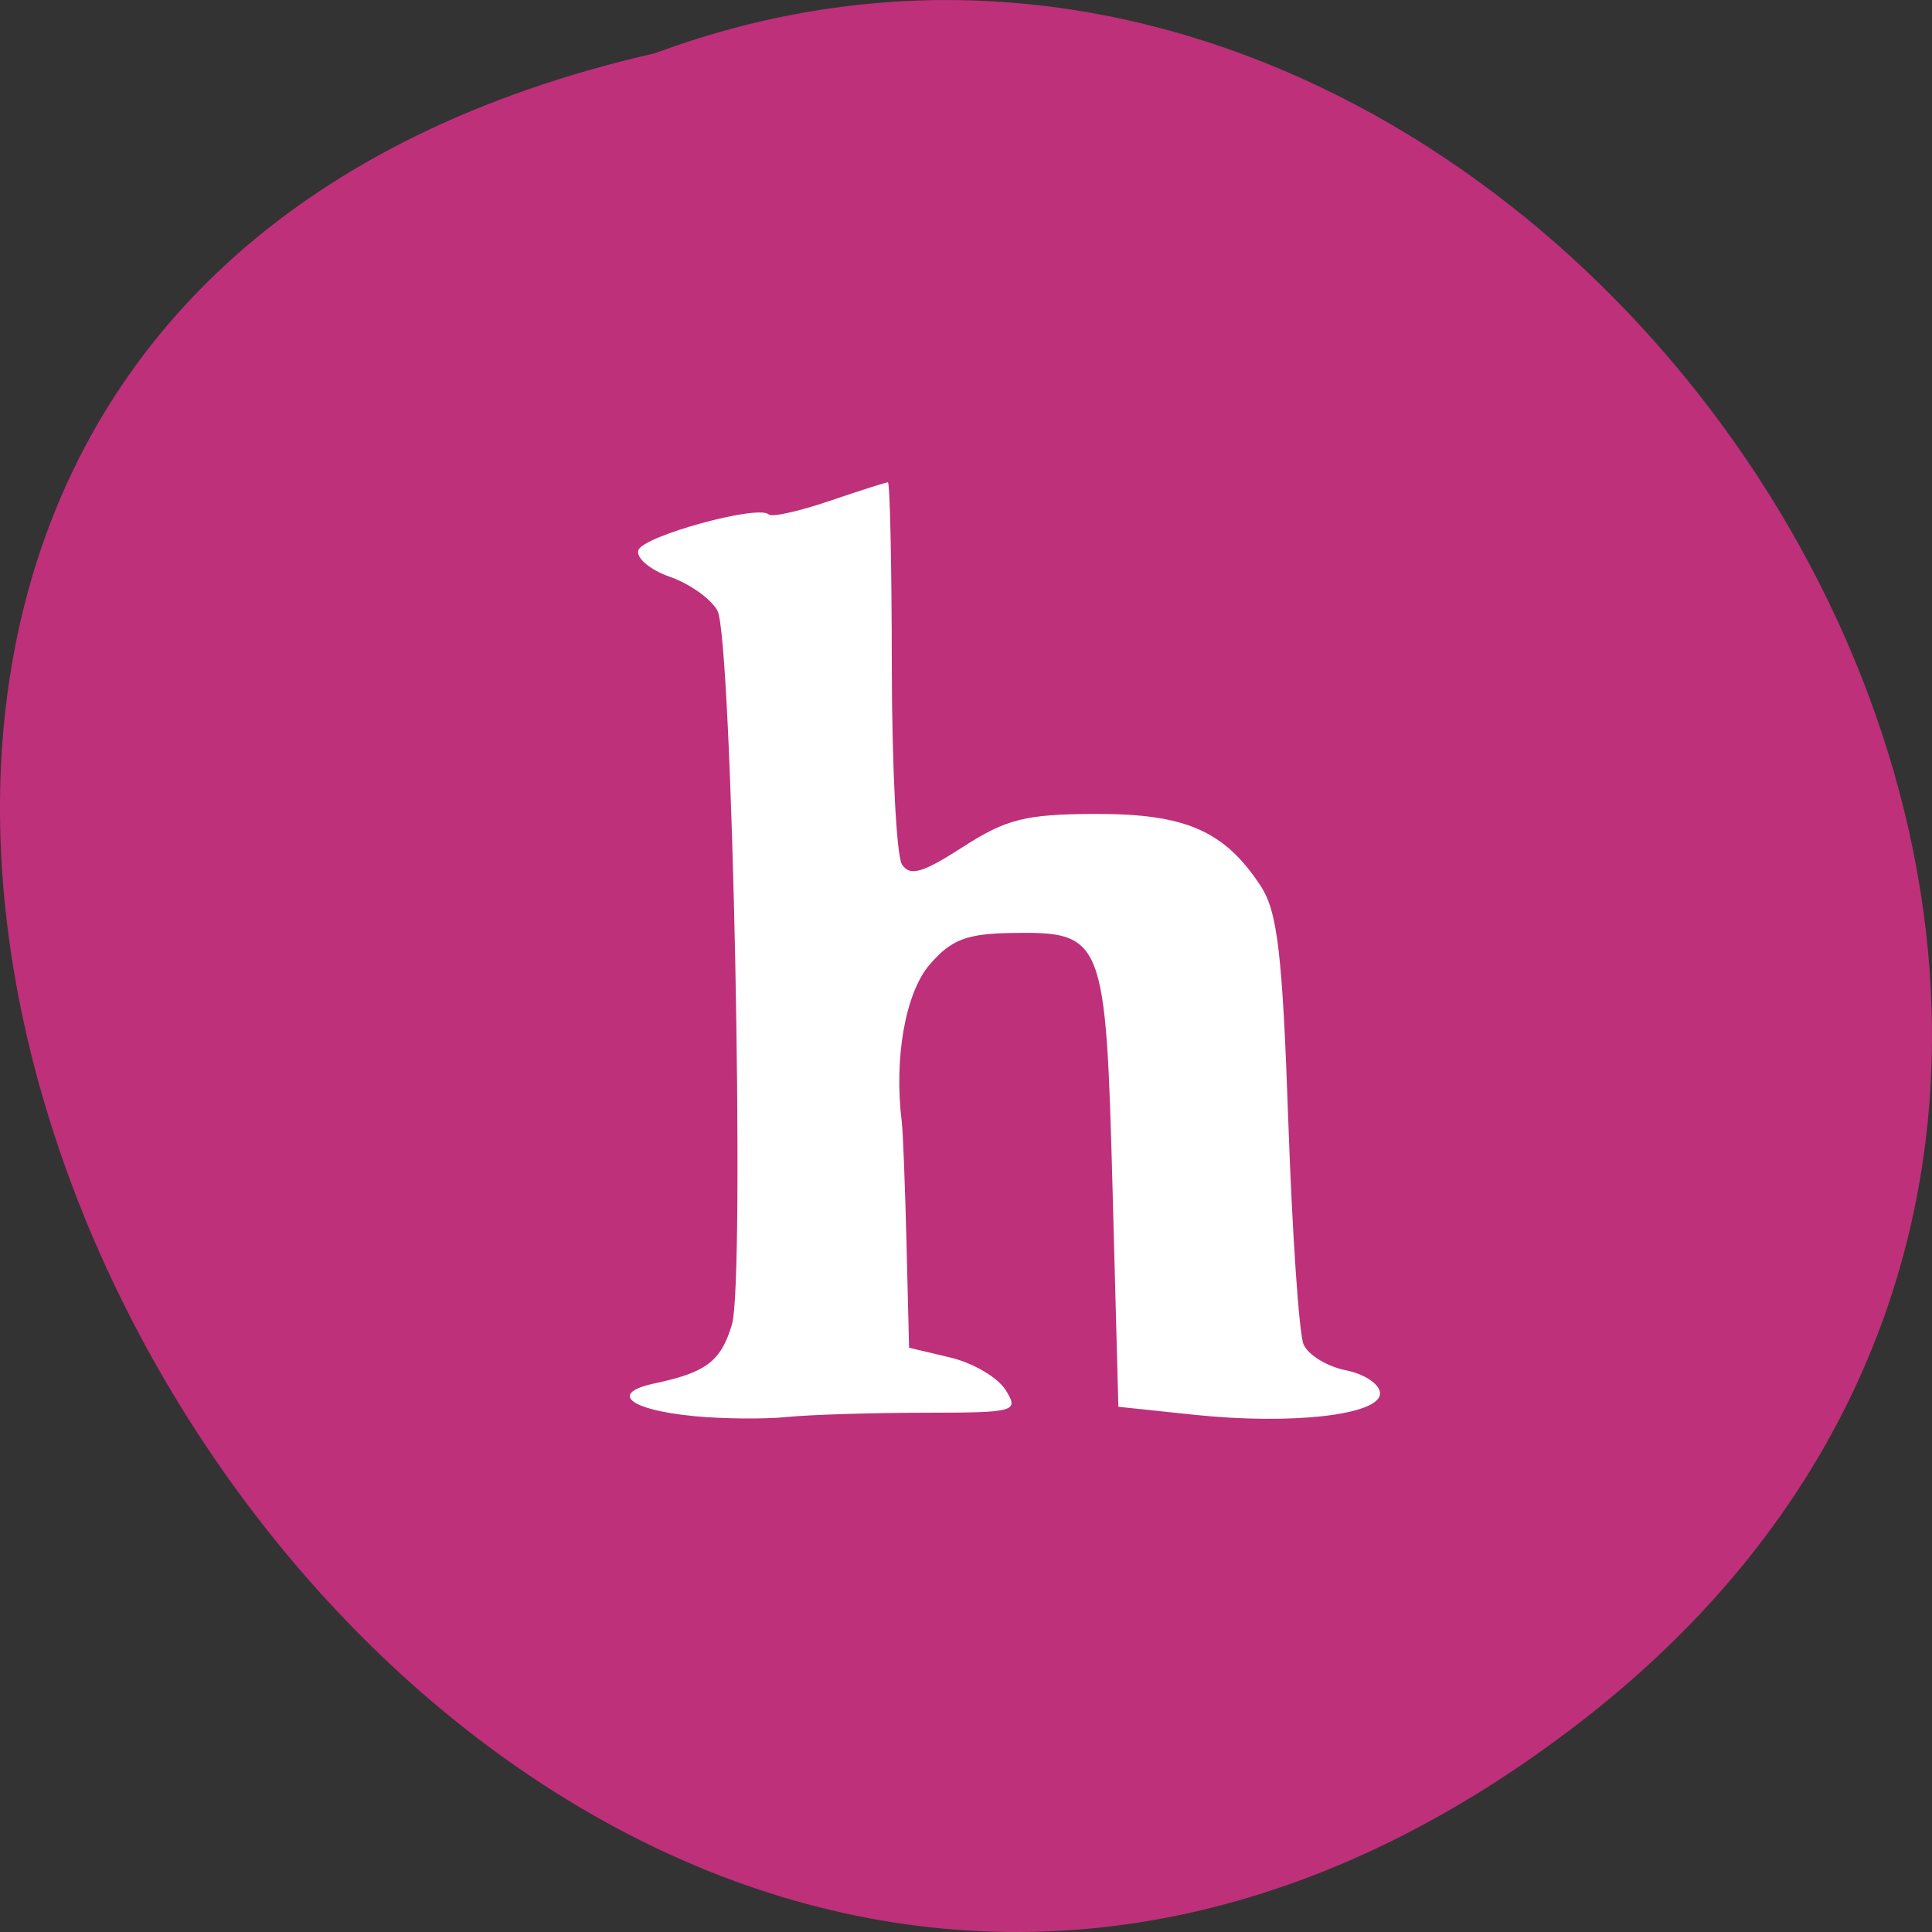 <svg xmlns="http://www.w3.org/2000/svg" viewBox="0 0 256 256"><rect x="0" y="0" width="256" height="256" fill="#333333" stroke="none"/><g color="#000" fill="#be307a"><path d="m 205.08 1023.89 c -153.55 119.13 -312.95 -177.55 -122.85 -220.94 119.72 -44.46 236.64 132.65 122.85 220.94 z" transform="translate(4.568 -795.9)"/></g><path d="m 91.95 187.64 c -8.585 -0.822 -11.271 -3.044 -5.23 -4.328 6.875 -1.46 8.811 -2.934 10.268 -7.815 1.764 -5.912 0.039 -90.91 -1.92 -94.57 -0.832 -1.554 -3.669 -3.577 -6.306 -4.496 -2.637 -0.919 -4.514 -2.51 -4.173 -3.534 0.625 -1.874 15.926 -6.07 17.263 -4.733 0.394 0.394 3.998 -0.402 8.01 -1.768 4.01 -1.366 7.515 -2.484 7.787 -2.484 0.273 0 0.507 10.92 0.52 24.268 0.013 13.347 0.615 25.2 1.338 26.341 1.044 1.647 2.702 1.177 8.07 -2.285 5.766 -3.722 8.336 -4.362 17.605 -4.385 11.9 -0.029 17.06 2.223 21.867 9.549 2.227 3.391 2.888 9.03 3.657 31.18 0.516 14.872 1.428 28.18 2.024 29.564 0.597 1.388 3.121 2.931 5.609 3.428 2.488 0.498 4.524 1.873 4.524 3.056 0 2.861 -11.678 4.203 -24.653 2.834 l -10.02 -1.057 l -0.77 -28.839 c -0.893 -33.415 -1.173 -34.13 -13.361 -33.942 -5.976 0.09 -8.03 0.88 -10.87 4.183 -3.221 3.745 -4.755 12.389 -3.7 20.849 0.159 1.271 0.441 8.524 0.628 16.12 l 0.34 13.807 l 5.455 1.293 c 3 0.711 6.3 2.645 7.332 4.298 1.803 2.888 1.381 3.01 -10.848 3.02 -6.999 0.009 -15.15 0.264 -18.12 0.566 -2.966 0.302 -8.513 0.251 -12.326 -0.114 z" fill="#fff"/></svg>